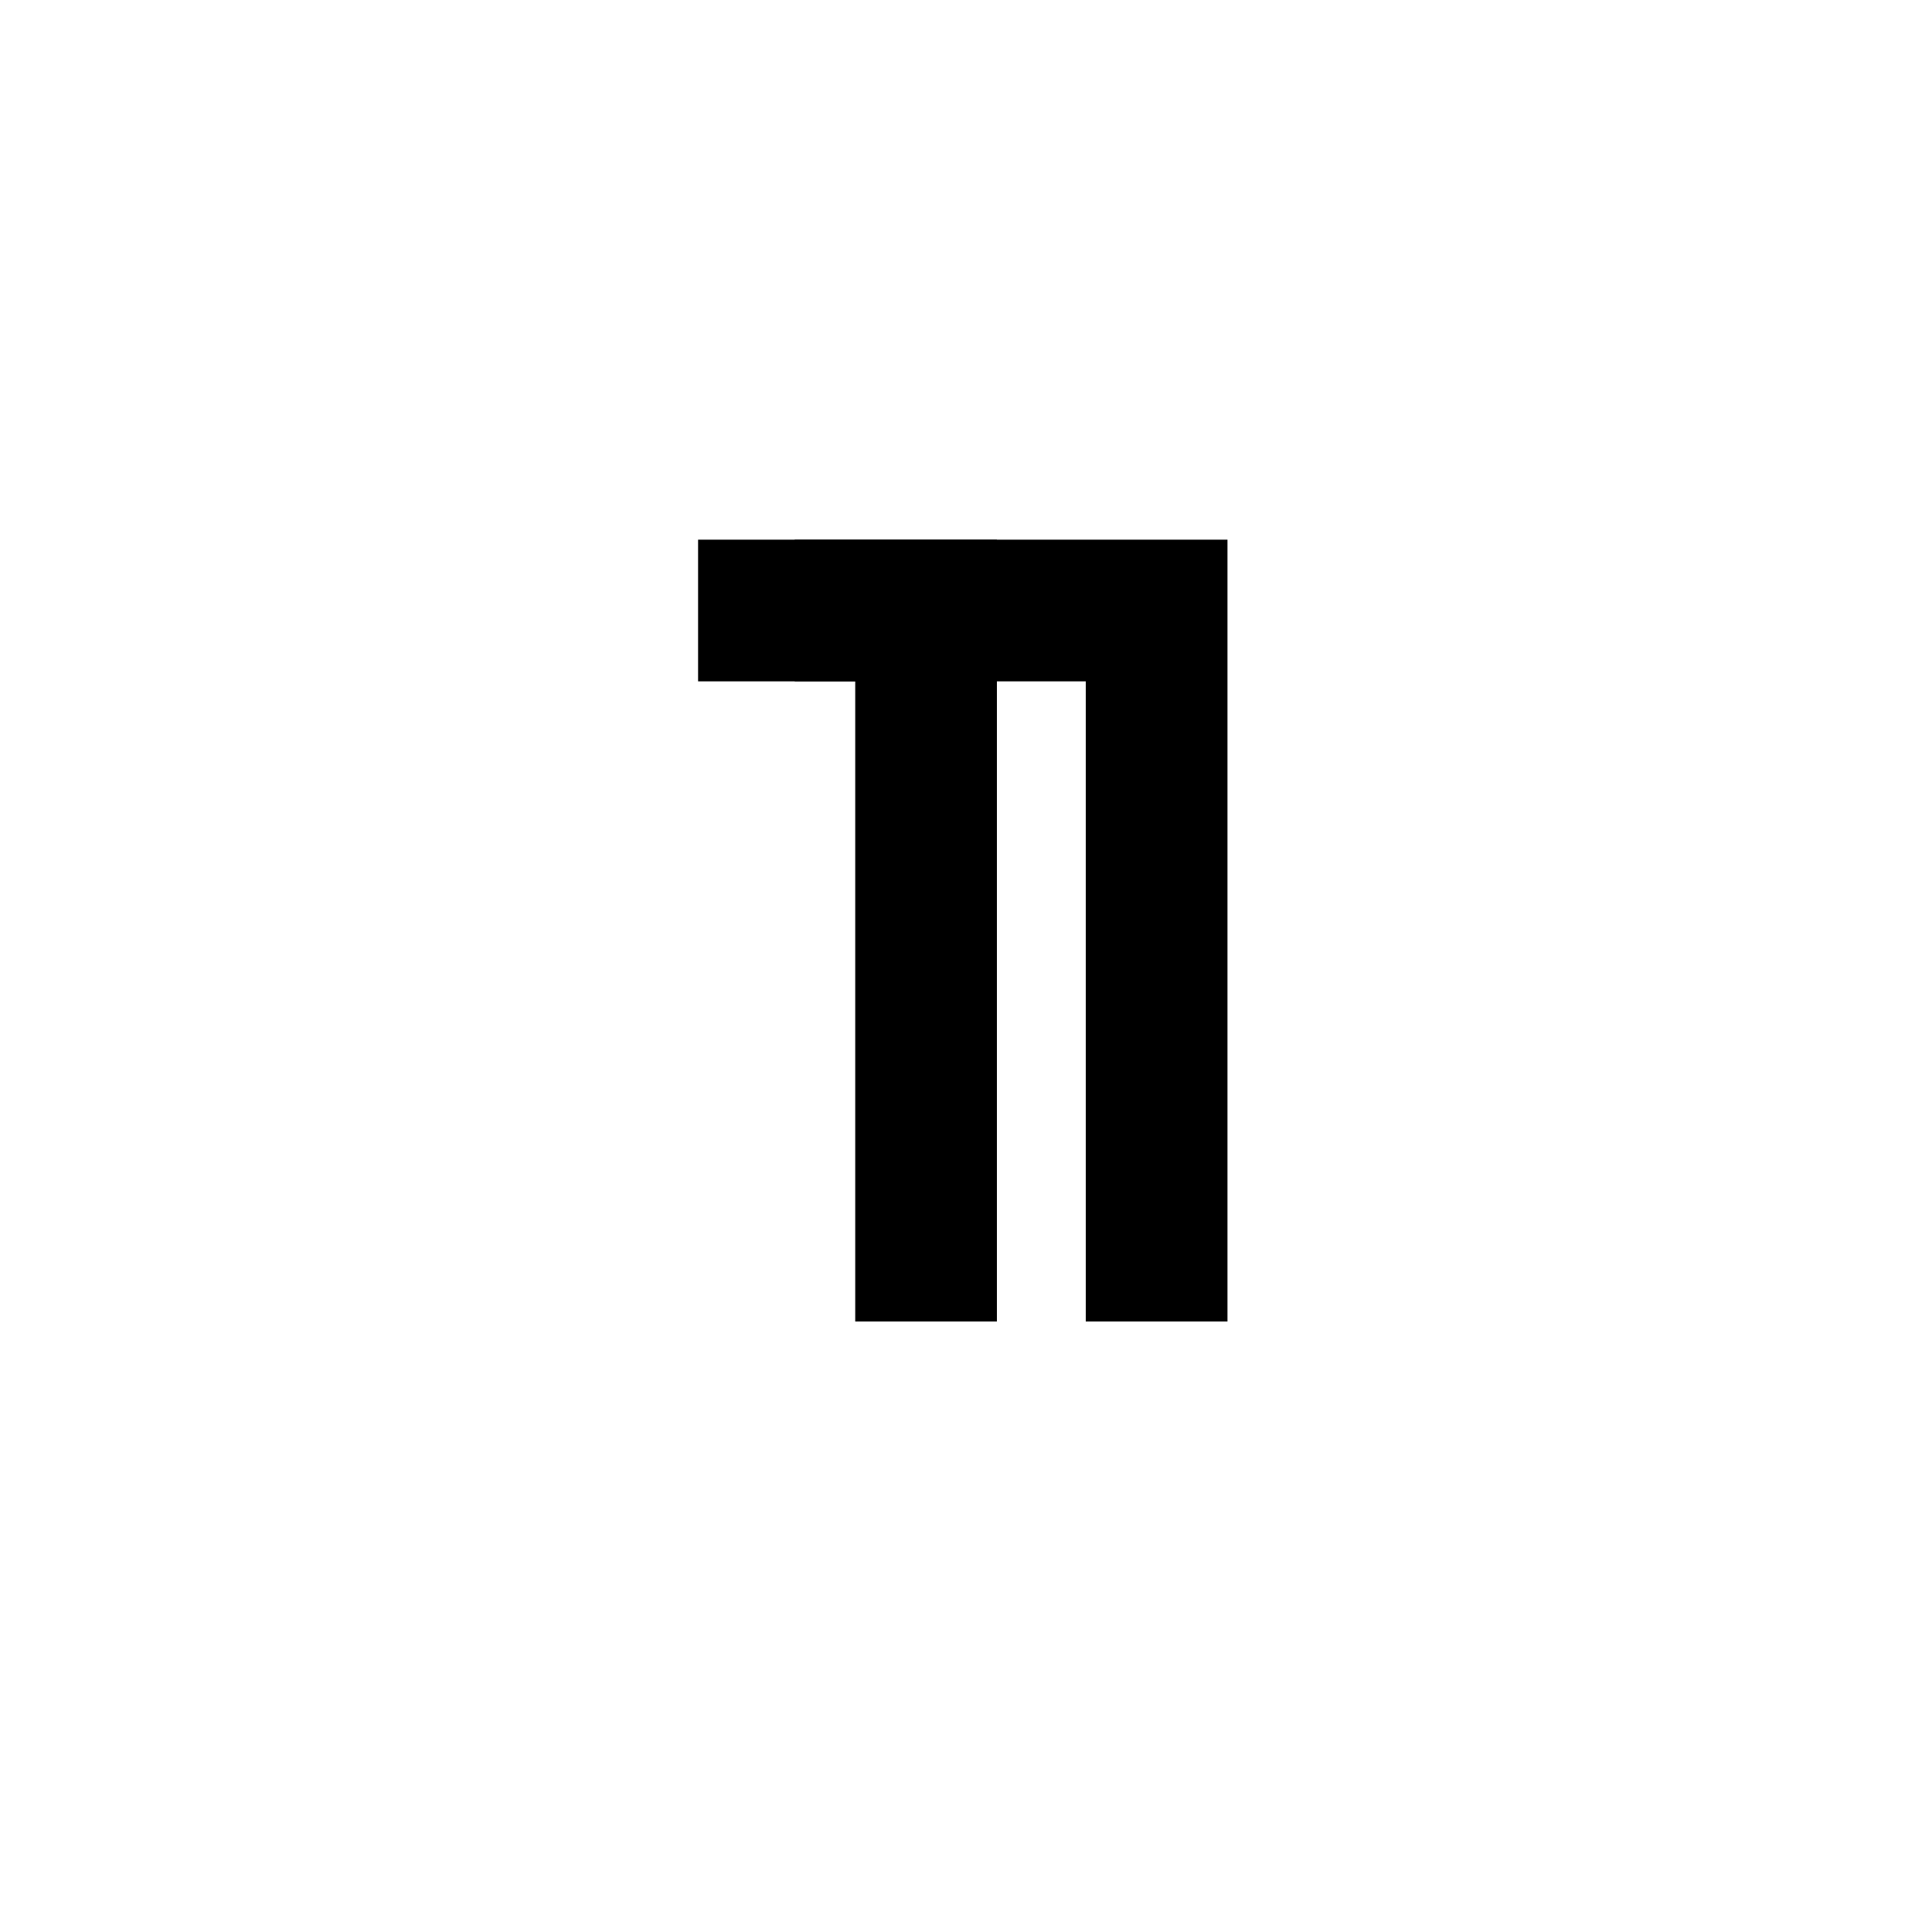 <?xml version="1.0" encoding="utf-8"?>
<!-- Generator: Adobe Illustrator 18.1.1, SVG Export Plug-In . SVG Version: 6.00 Build 0)  -->
<svg version="1.1" id="Layer_1" xmlns="http://www.w3.org/2000/svg" xmlns:xlink="http://www.w3.org/1999/xlink" x="0px" y="0px"
	 viewBox="0 0 150 150" enable-background="new 0 0 150 150" xml:space="preserve">
<polyline fill="none" stroke="#000000" stroke-width="11" stroke-miterlimit="10" points="54.2,47.4 89.8,47.4 89.8,102.6 "/>
<polyline fill="none" stroke="#000000" stroke-width="11" stroke-miterlimit="10" points="61.7,47.4 71.9,47.4 71.9,102.6 "/>
</svg>
